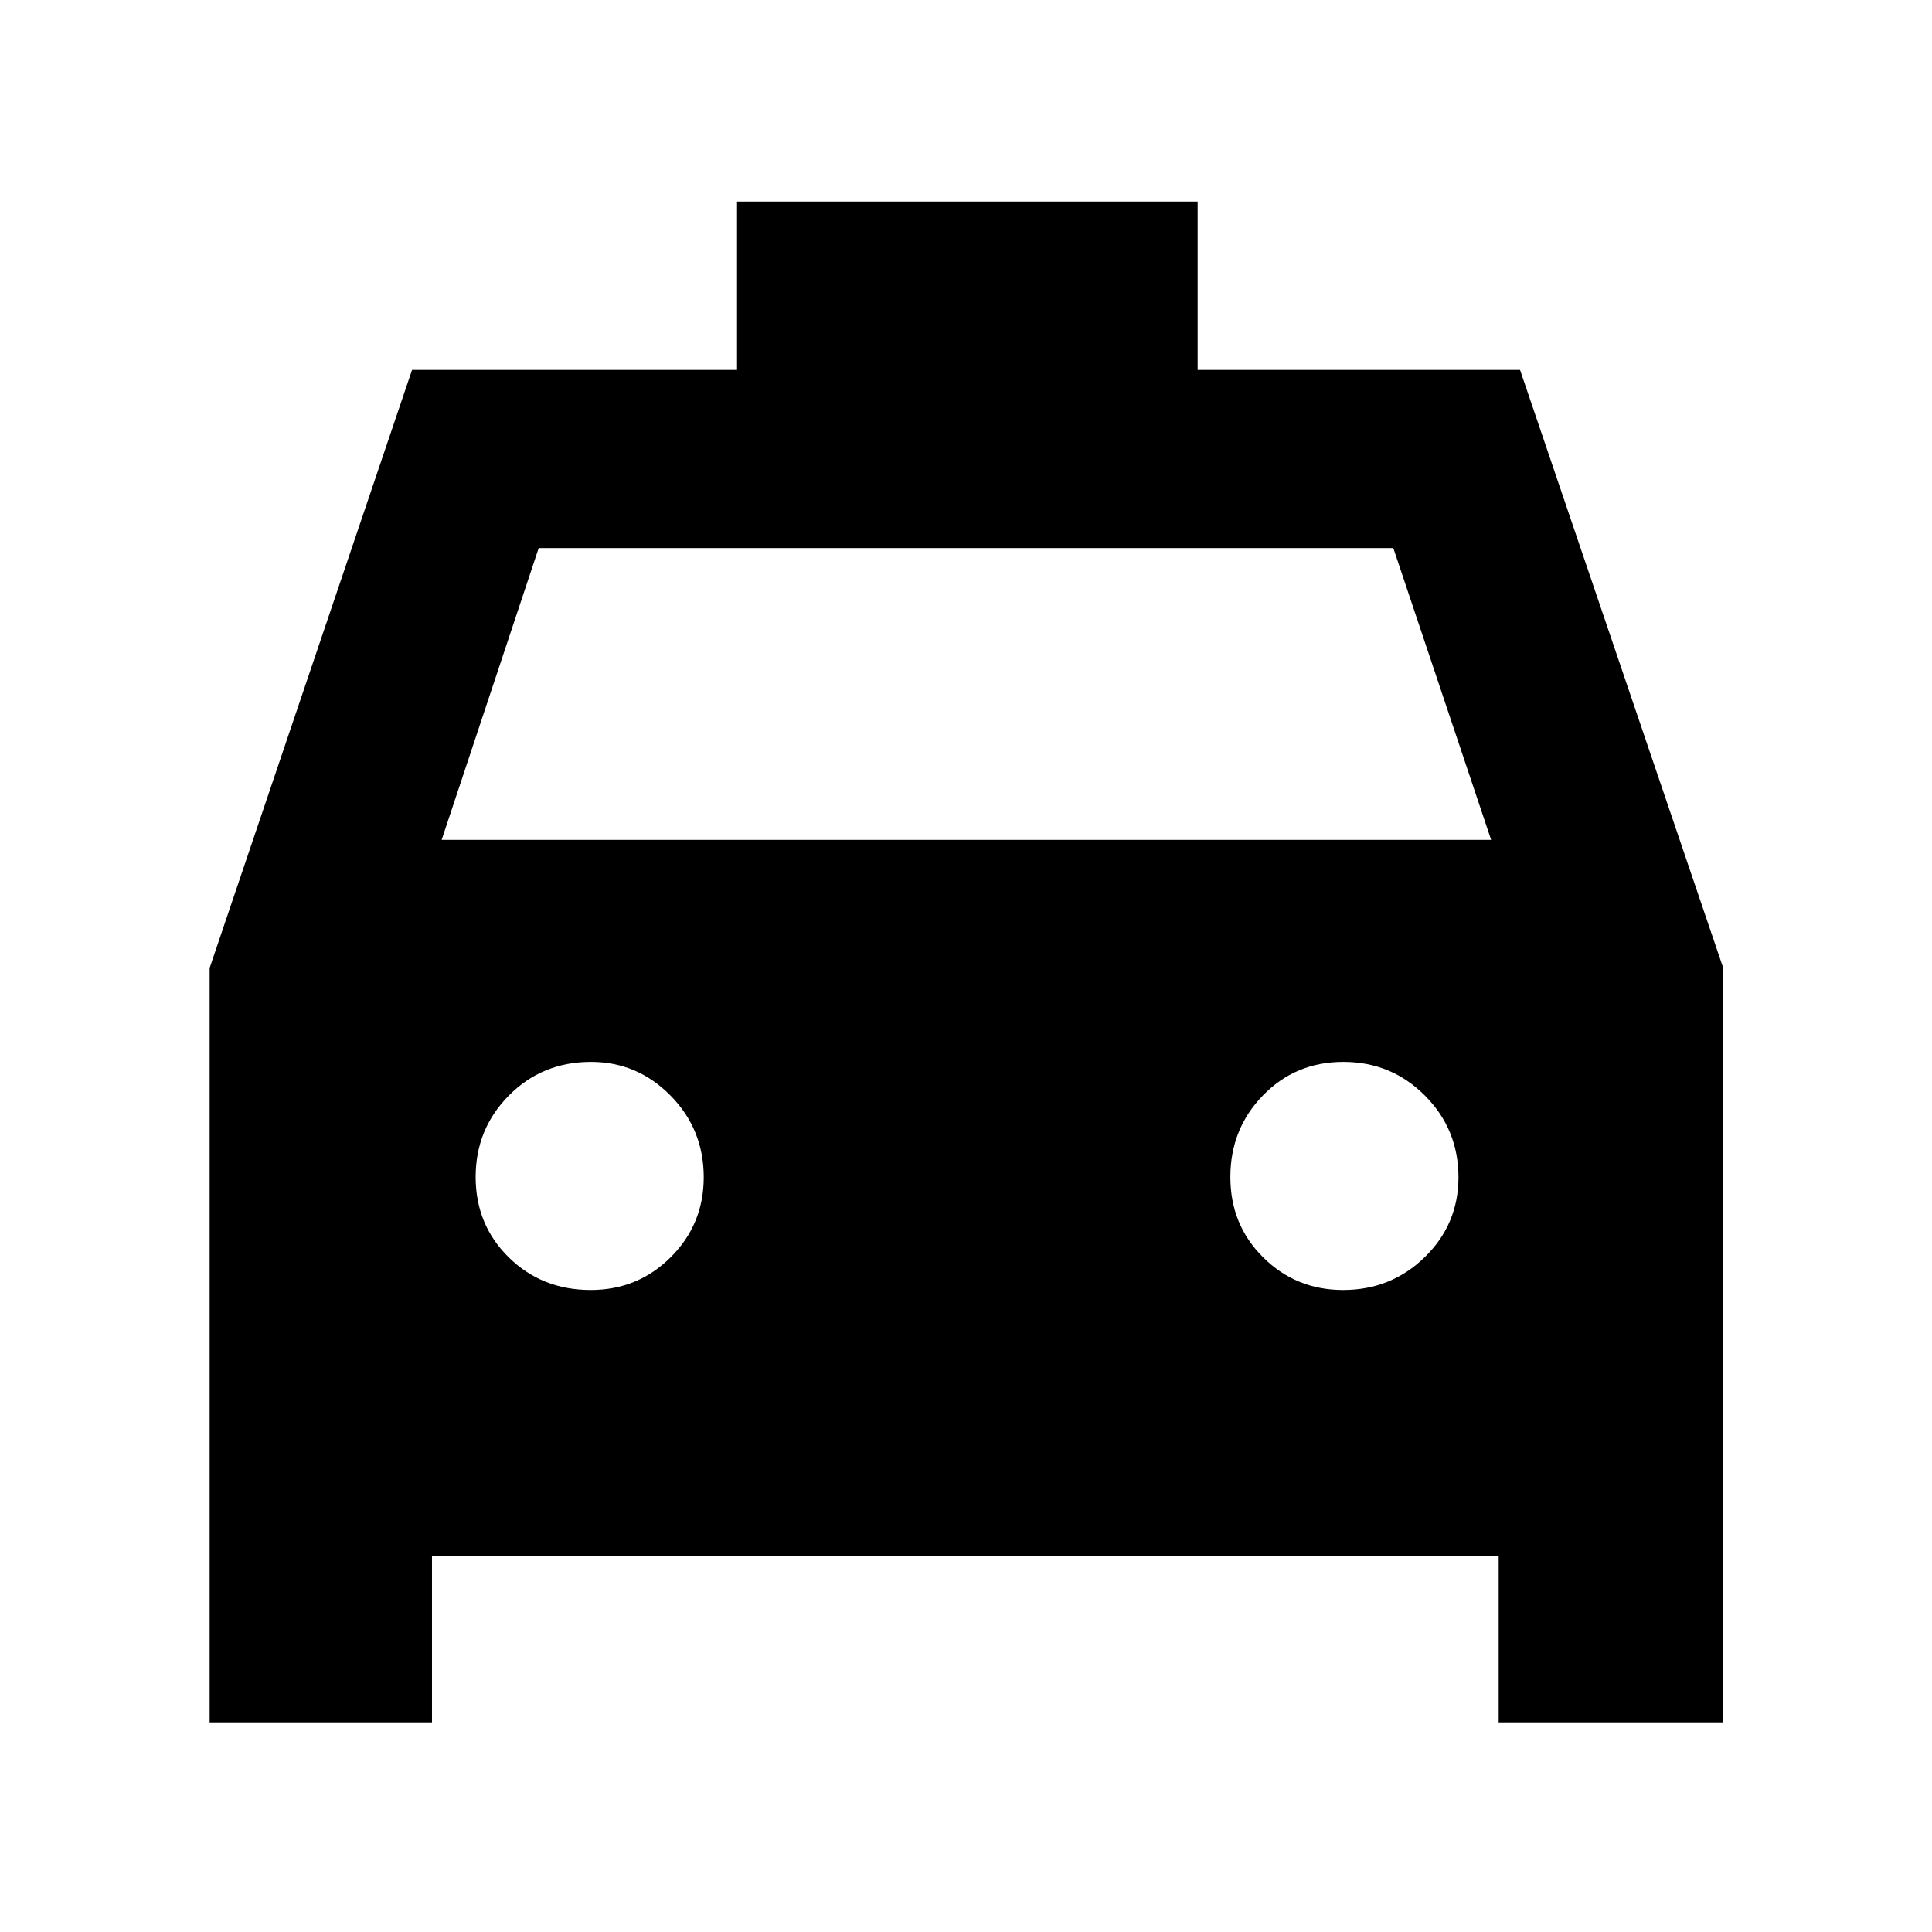 <svg xmlns="http://www.w3.org/2000/svg" height="40" viewBox="0 -960 960 960" width="40"><path d="M214.65-186.84v82.67H104.17v-374.84L204.75-776.2h161.48v-83.64H595.1v83.64h160.2l100.9 297.02v375.01H744.68v-82.67H214.65Zm4.8-355.83h521.48l-48.6-145.01H267.67l-48.22 145.01Zm74.07 223.66q23.45 0 39.81-16.34 16.35-16.33 16.35-39.66 0-23.89-16.52-40.62-16.52-16.72-39.48-16.72-24.26 0-40.8 16.68-16.53 16.68-16.53 40.5t16.49 39.99q16.48 16.17 40.68 16.17Zm373.84 0q23.89 0 40.61-16.34 16.73-16.33 16.73-39.66 0-23.89-16.68-40.62-16.68-16.72-40.5-16.72t-39.99 16.68q-16.17 16.68-16.17 40.5t16.34 39.99q16.33 16.17 39.66 16.17Z"/></svg>